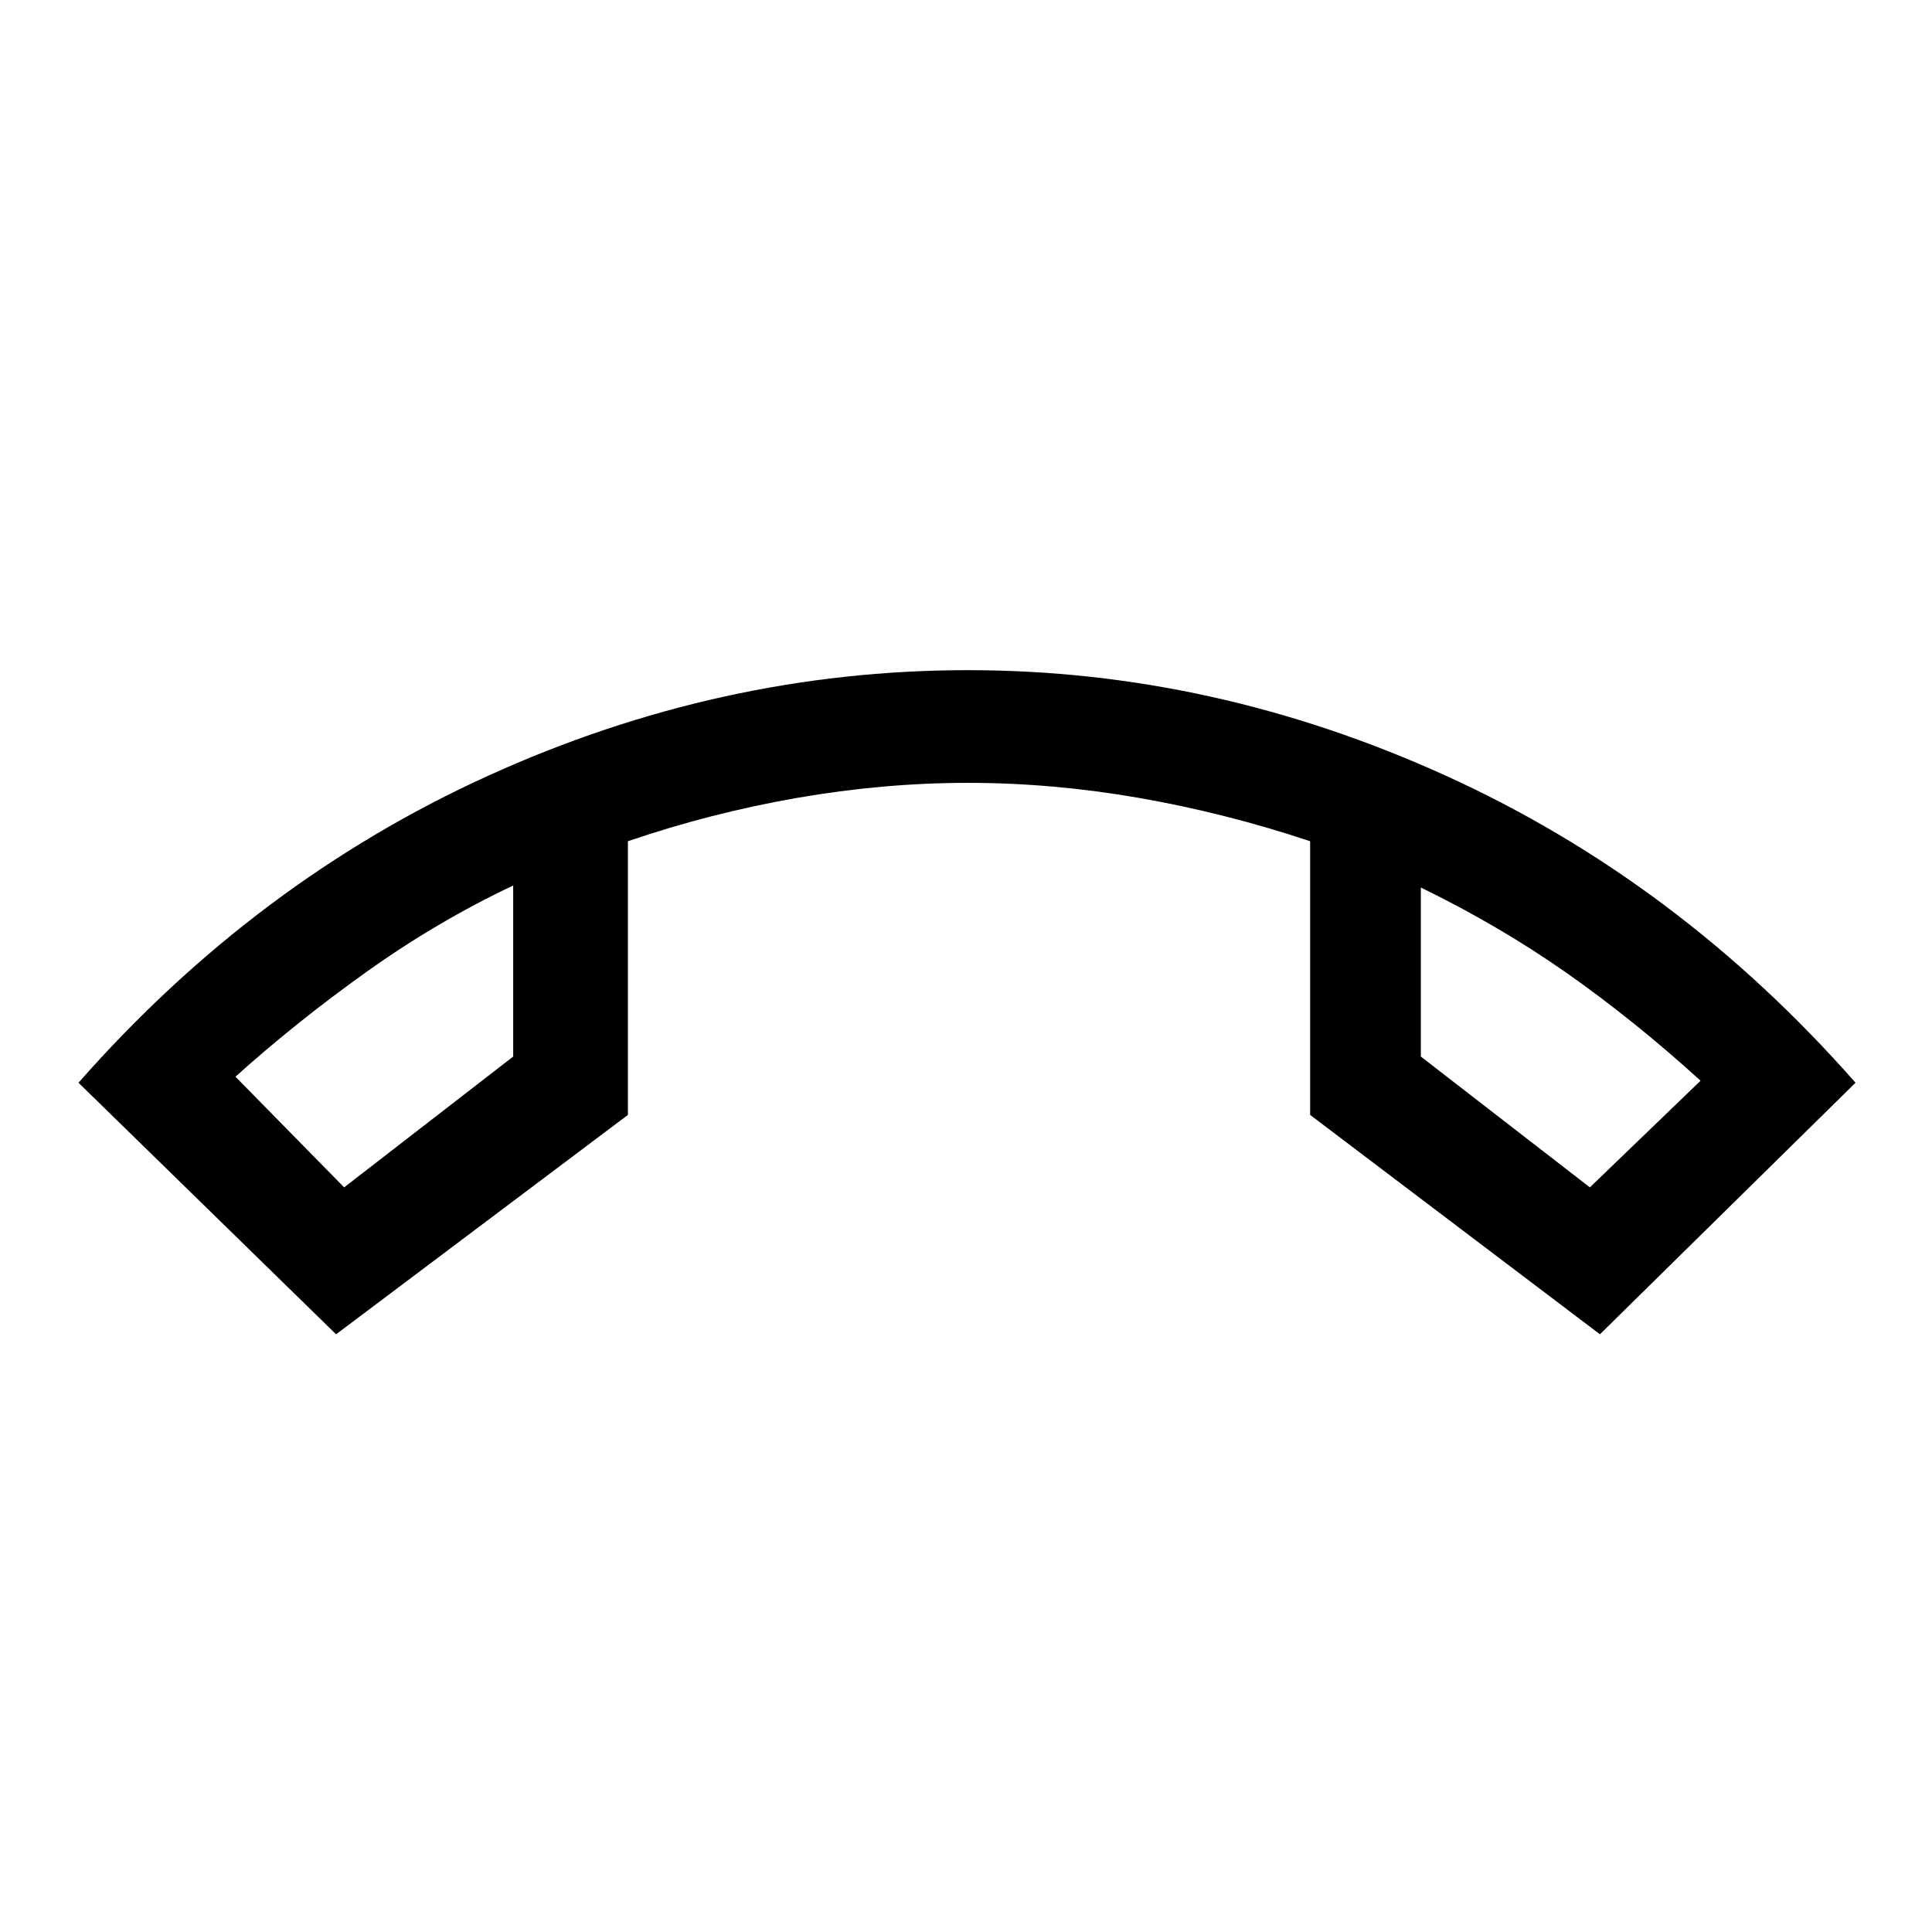 <svg xmlns="http://www.w3.org/2000/svg" height="24" width="24"><path d="M4.275 14.75 6.375 13.125V11Q5.425 11.45 4.55 12.075Q3.675 12.7 2.925 13.375ZM19.75 14.75 21.125 13.425Q20.3 12.675 19.462 12.087Q18.625 11.5 17.65 11.025V13.125ZM17.65 11.025Q17.65 11.025 17.65 11.025Q17.65 11.025 17.65 11.025ZM6.375 11Q6.375 11 6.375 11Q6.375 11 6.375 11ZM4.175 16.575 0.975 13.45Q3.175 10.95 6.063 9.637Q8.95 8.325 12.025 8.325Q15.075 8.325 17.963 9.637Q20.85 10.95 23.05 13.45L19.875 16.575L16.275 13.85V10.45Q15.225 10.1 14.15 9.912Q13.075 9.725 12.025 9.725Q10.975 9.725 9.9 9.912Q8.825 10.1 7.8 10.45V13.85Z"/></svg>